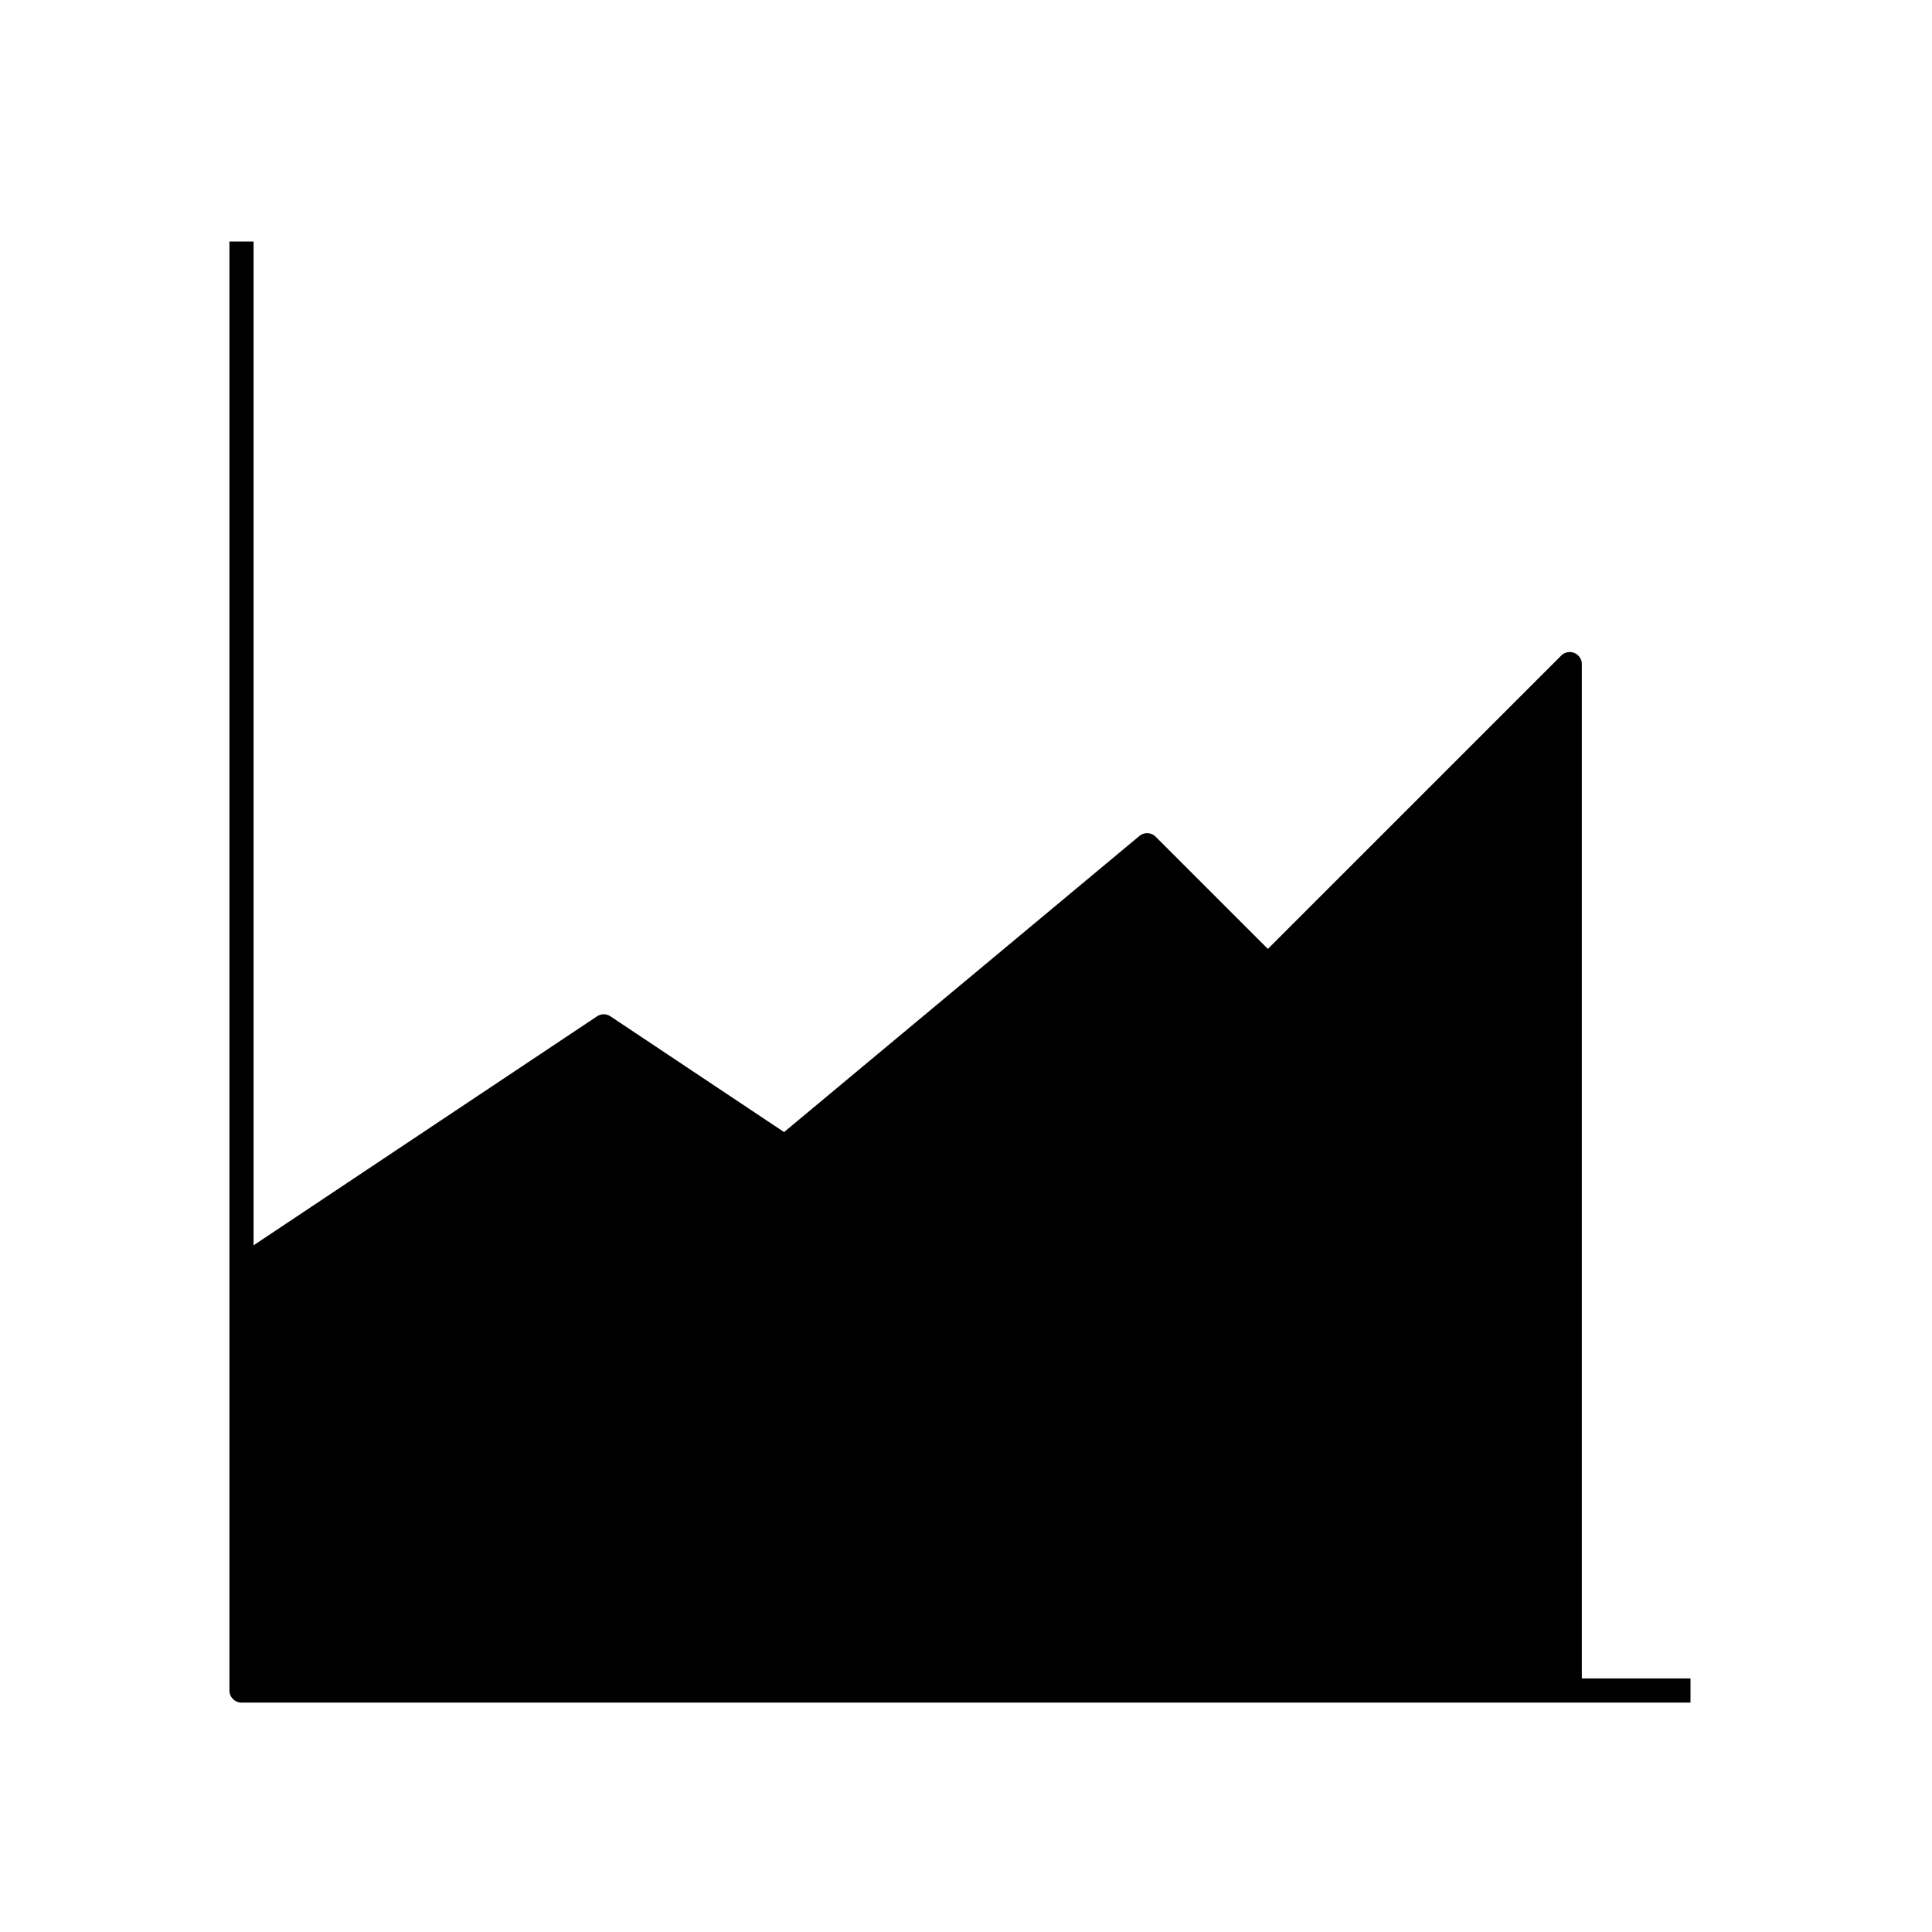 <svg xmlns="http://www.w3.org/2000/svg" viewBox="0 0 320 320">
  <title>_.support.line-chart-filled</title>
  <g id="console">
    <path d="M262,110a2,2,0,0,0-3.414-1.414L210,157.171l-18.586-18.586a2.003,2.003,0,0,0-2.695-.122l-58.853,49.044-28.757-19.171a1.997,1.997,0,0,0-2.219,0L42,206.263,42,40H38V280a2,2,0,0,0,2,2H280v-4H262Z" class="fill"/>
  </g>
</svg>

